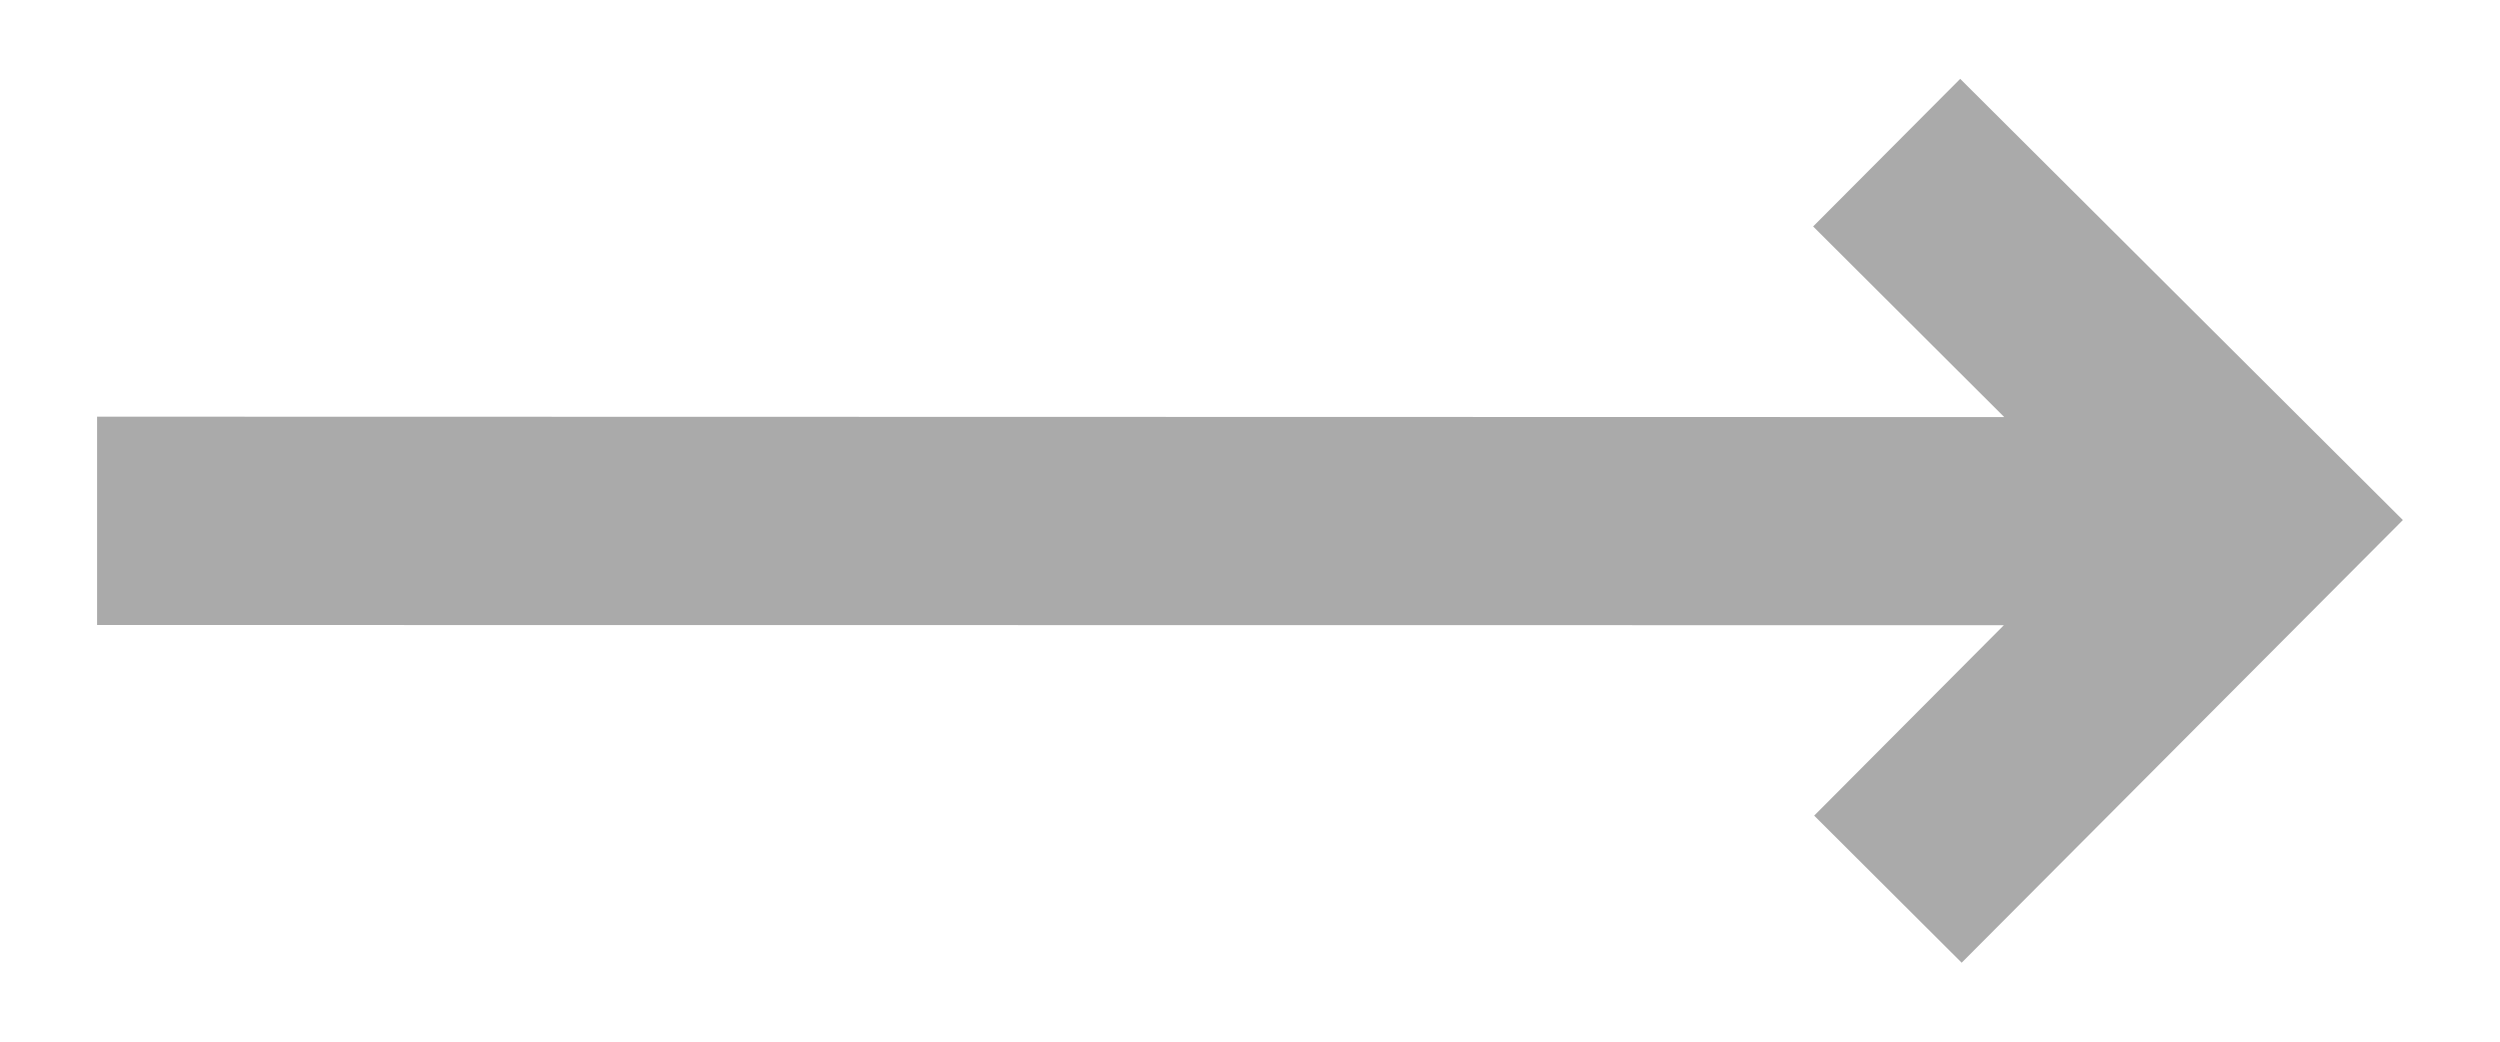 <svg width="24" height="10" viewBox="0 0 24 10" fill="none" xmlns="http://www.w3.org/2000/svg">
<path d="M23.068 4.993L18.818 0.757L17.406 2.174L19.241 4.004L0.932 4V6L19.237 6.002L17.416 7.83L18.832 9.242L23.068 4.992V4.993Z" fill="#AAAAAA"/>
</svg>
